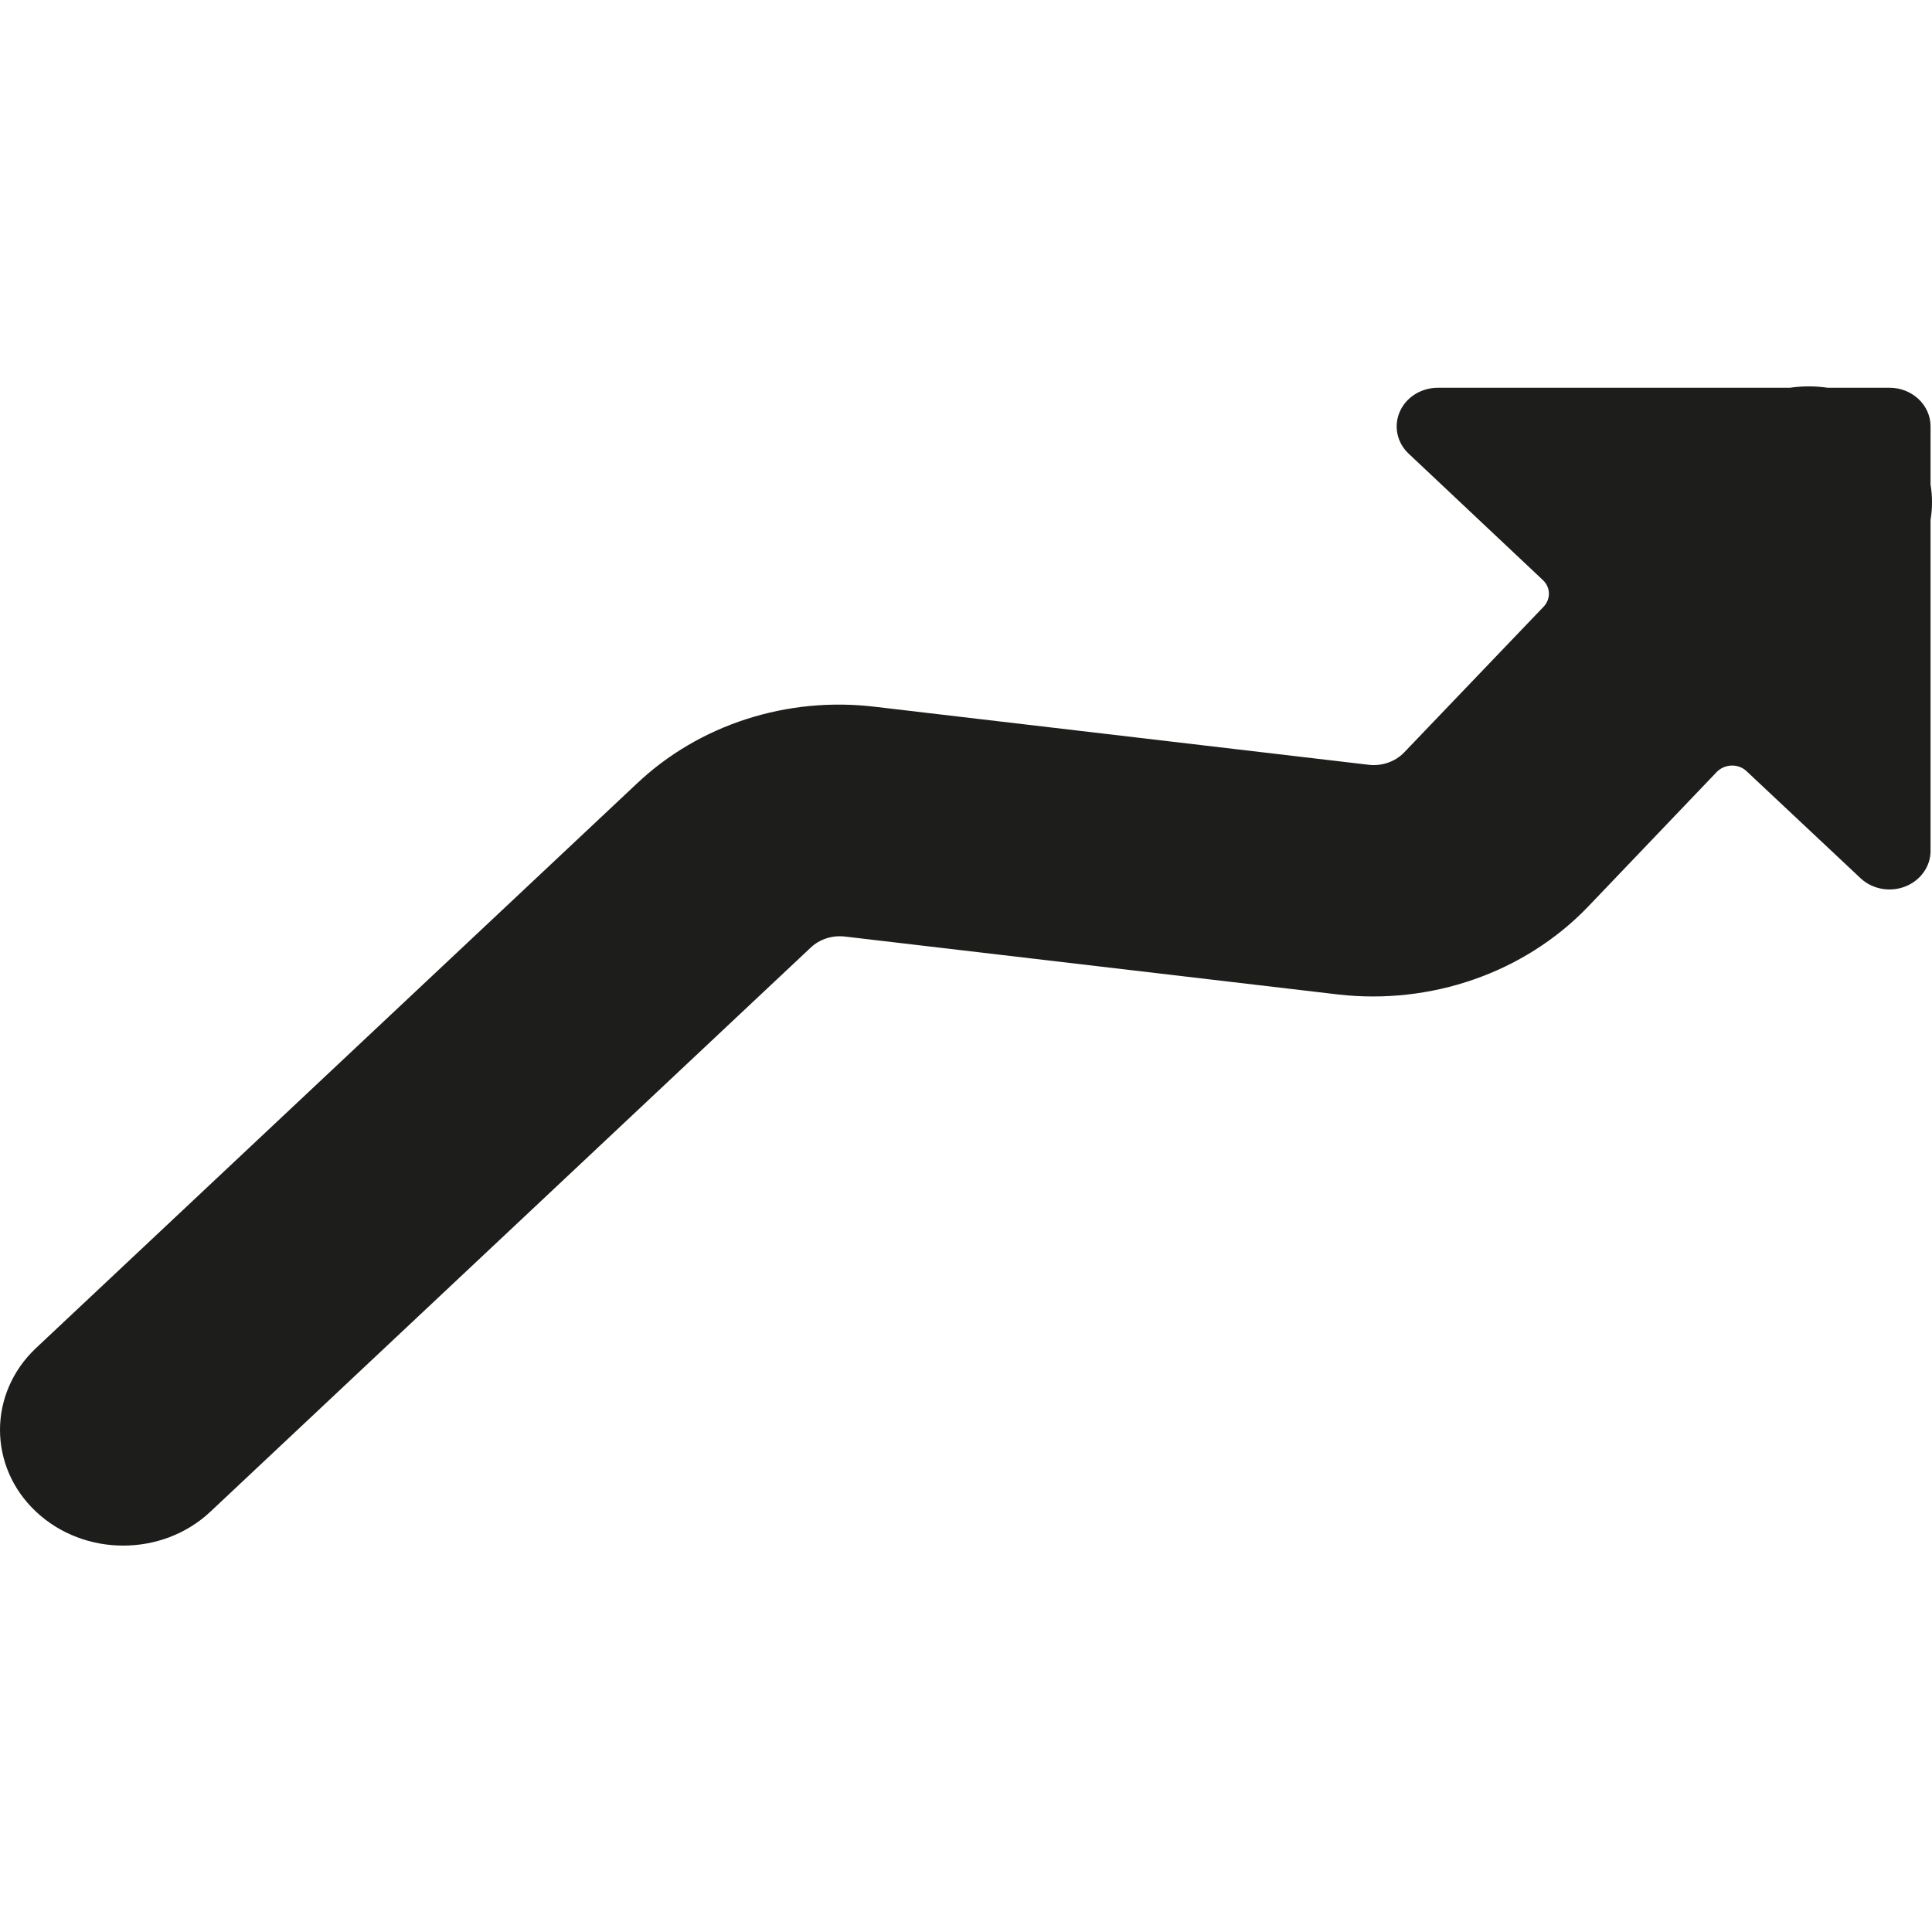 <svg width="20" height="20" viewBox="0 0 20 20" fill="none" xmlns="http://www.w3.org/2000/svg">
<path fillRule="evenodd" clipRule="evenodd" d="M8.746 9.695L13.854 10.295C14.814 10.404 15.772 10.071 16.425 9.401L17.772 7.991C17.811 7.951 17.866 7.927 17.924 7.925C17.982 7.923 18.039 7.944 18.08 7.983L19.26 9.091C19.381 9.205 19.564 9.239 19.723 9.177C19.881 9.115 19.985 8.97 19.985 8.809V5.381C20.005 5.26 20.005 5.137 19.985 5.016V4.414C19.985 4.193 19.795 4.014 19.56 4.014H18.921C18.791 3.995 18.658 3.995 18.528 4.014H14.883C14.711 4.015 14.556 4.112 14.491 4.261C14.425 4.41 14.461 4.582 14.582 4.696L15.972 6.005C16.052 6.08 16.055 6.2 15.98 6.28L14.534 7.791C14.441 7.886 14.305 7.933 14.169 7.917L9.062 7.317C8.15 7.206 7.235 7.501 6.588 8.116L0.374 13.954C-0.124 14.422 -0.125 15.181 0.373 15.649C0.872 16.117 1.679 16.117 2.178 15.649L8.393 9.809C8.485 9.722 8.616 9.68 8.746 9.695Z" fill="#1D1D1B"/>
</svg>
